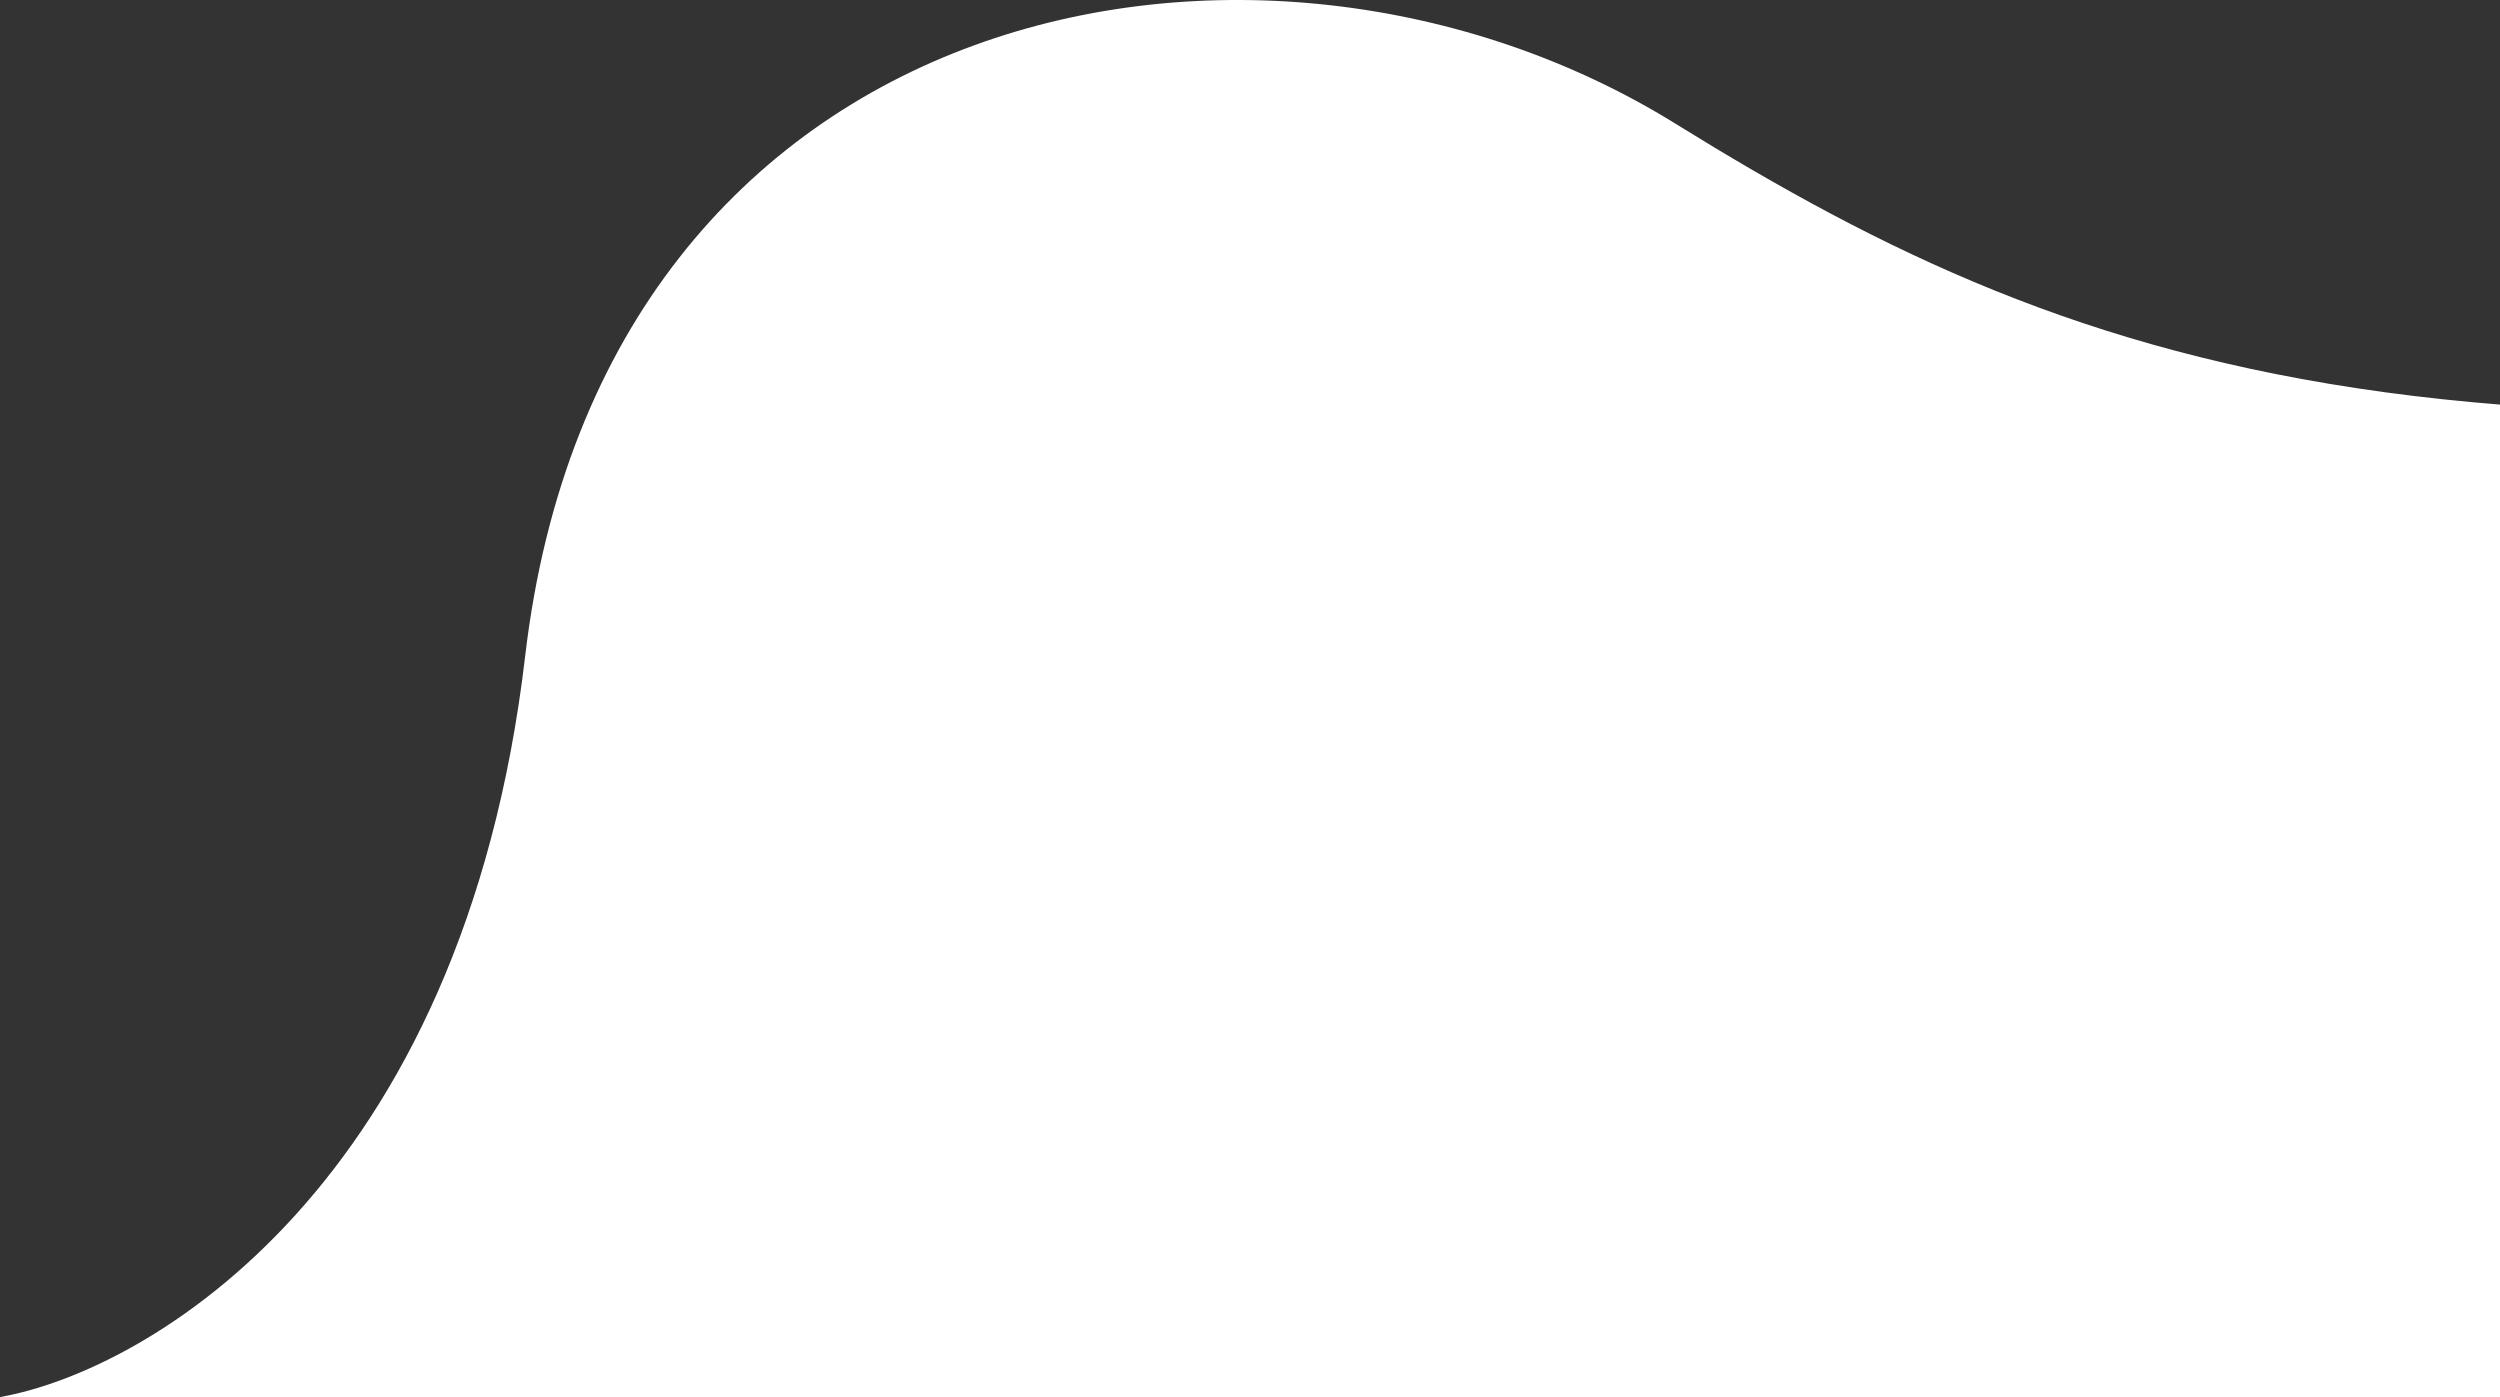 <svg width="884" height="494" viewBox="0 0 884 494" fill="none" xmlns="http://www.w3.org/2000/svg">
<rect x="0" y="0" width="884" height="494" fill="#333333" stroke="none"/>
<path d="M1694.01 494H1288.92H0C52.758 484.662 163.76 419.189 185.699 232.006C213.123 -1.973 445.834 -47.109 592.355 43.681C738.877 134.471 878.347 184.276 1301.46 109.569C1639.95 49.803 1704.2 340.954 1694.01 494Z" fill="white"/>
</svg>
